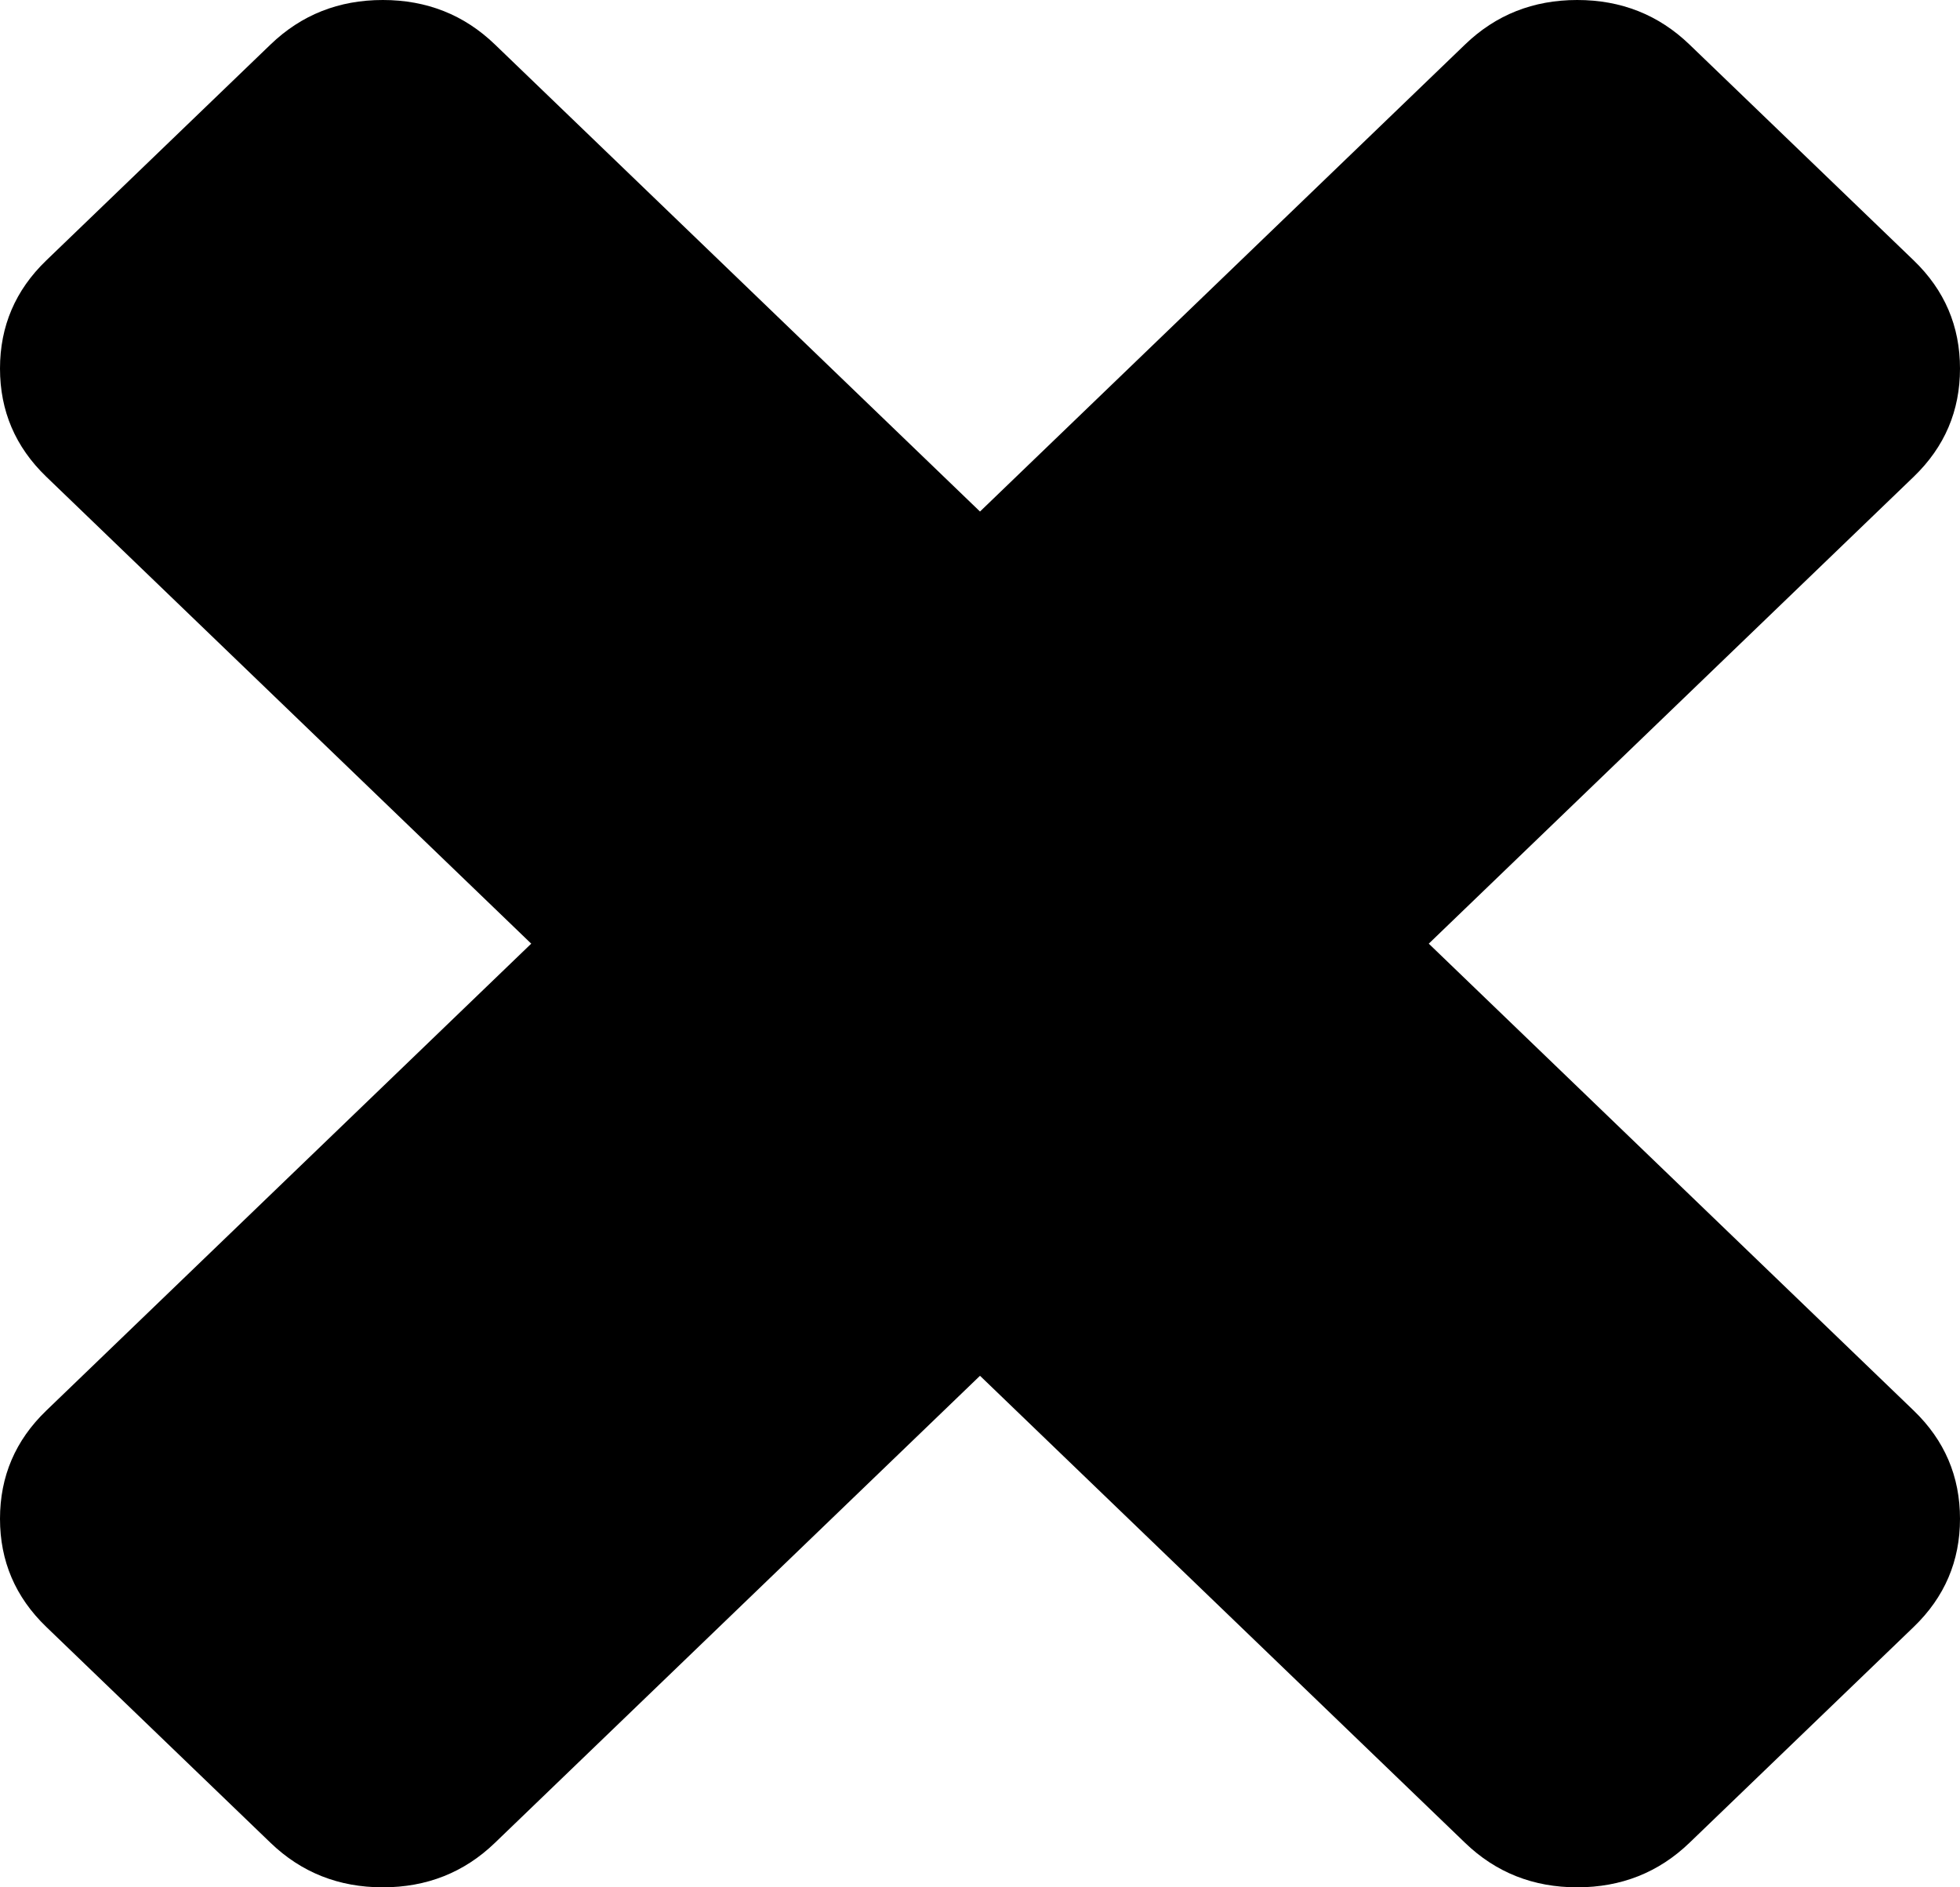 ﻿<?xml version="1.0" encoding="utf-8"?>
<svg version="1.1" xmlns:xlink="http://www.w3.org/1999/xlink" width="27px" height="26px" xmlns="http://www.w3.org/2000/svg">
  <g transform="matrix(1 0 0 1 -1157 -265 )">
    <path d="M 26.364 19.434  C 26.788 19.843  27 20.339  27 20.923  C 27 21.506  26.788 22.002  26.364 22.411  L 23.273 25.387  C 22.848 25.796  22.333 26  21.727 26  C 21.121 26  20.606 25.796  20.182 25.387  L 13.5 18.953  L 6.818 25.387  C 6.394 25.796  5.879 26  5.273 26  C 4.667 26  4.152 25.796  3.727 25.387  L 0.636 22.411  C 0.212 22.002  0 21.506  0 20.923  C 0 20.339  0.212 19.843  0.636 19.434  L 7.318 13  L 0.636 6.566  C 0.212 6.157  0 5.661  0 5.077  C 0 4.494  0.212 3.998  0.636 3.589  L 3.727 0.613  C 4.152 0.204  4.667 0  5.273 0  C 5.879 0  6.394 0.204  6.818 0.613  L 13.5 7.047  L 20.182 0.613  C 20.606 0.204  21.121 0  21.727 0  C 22.333 0  22.848 0.204  23.273 0.613  L 26.364 3.589  C 26.788 3.998  27 4.494  27 5.077  C 27 5.661  26.788 6.157  26.364 6.566  L 19.682 13  L 26.364 19.434  Z " fill-rule="nonzero" fill="#000000" stroke="none" transform="matrix(1 0 0 1 1157 265 )" />
  </g>
</svg>